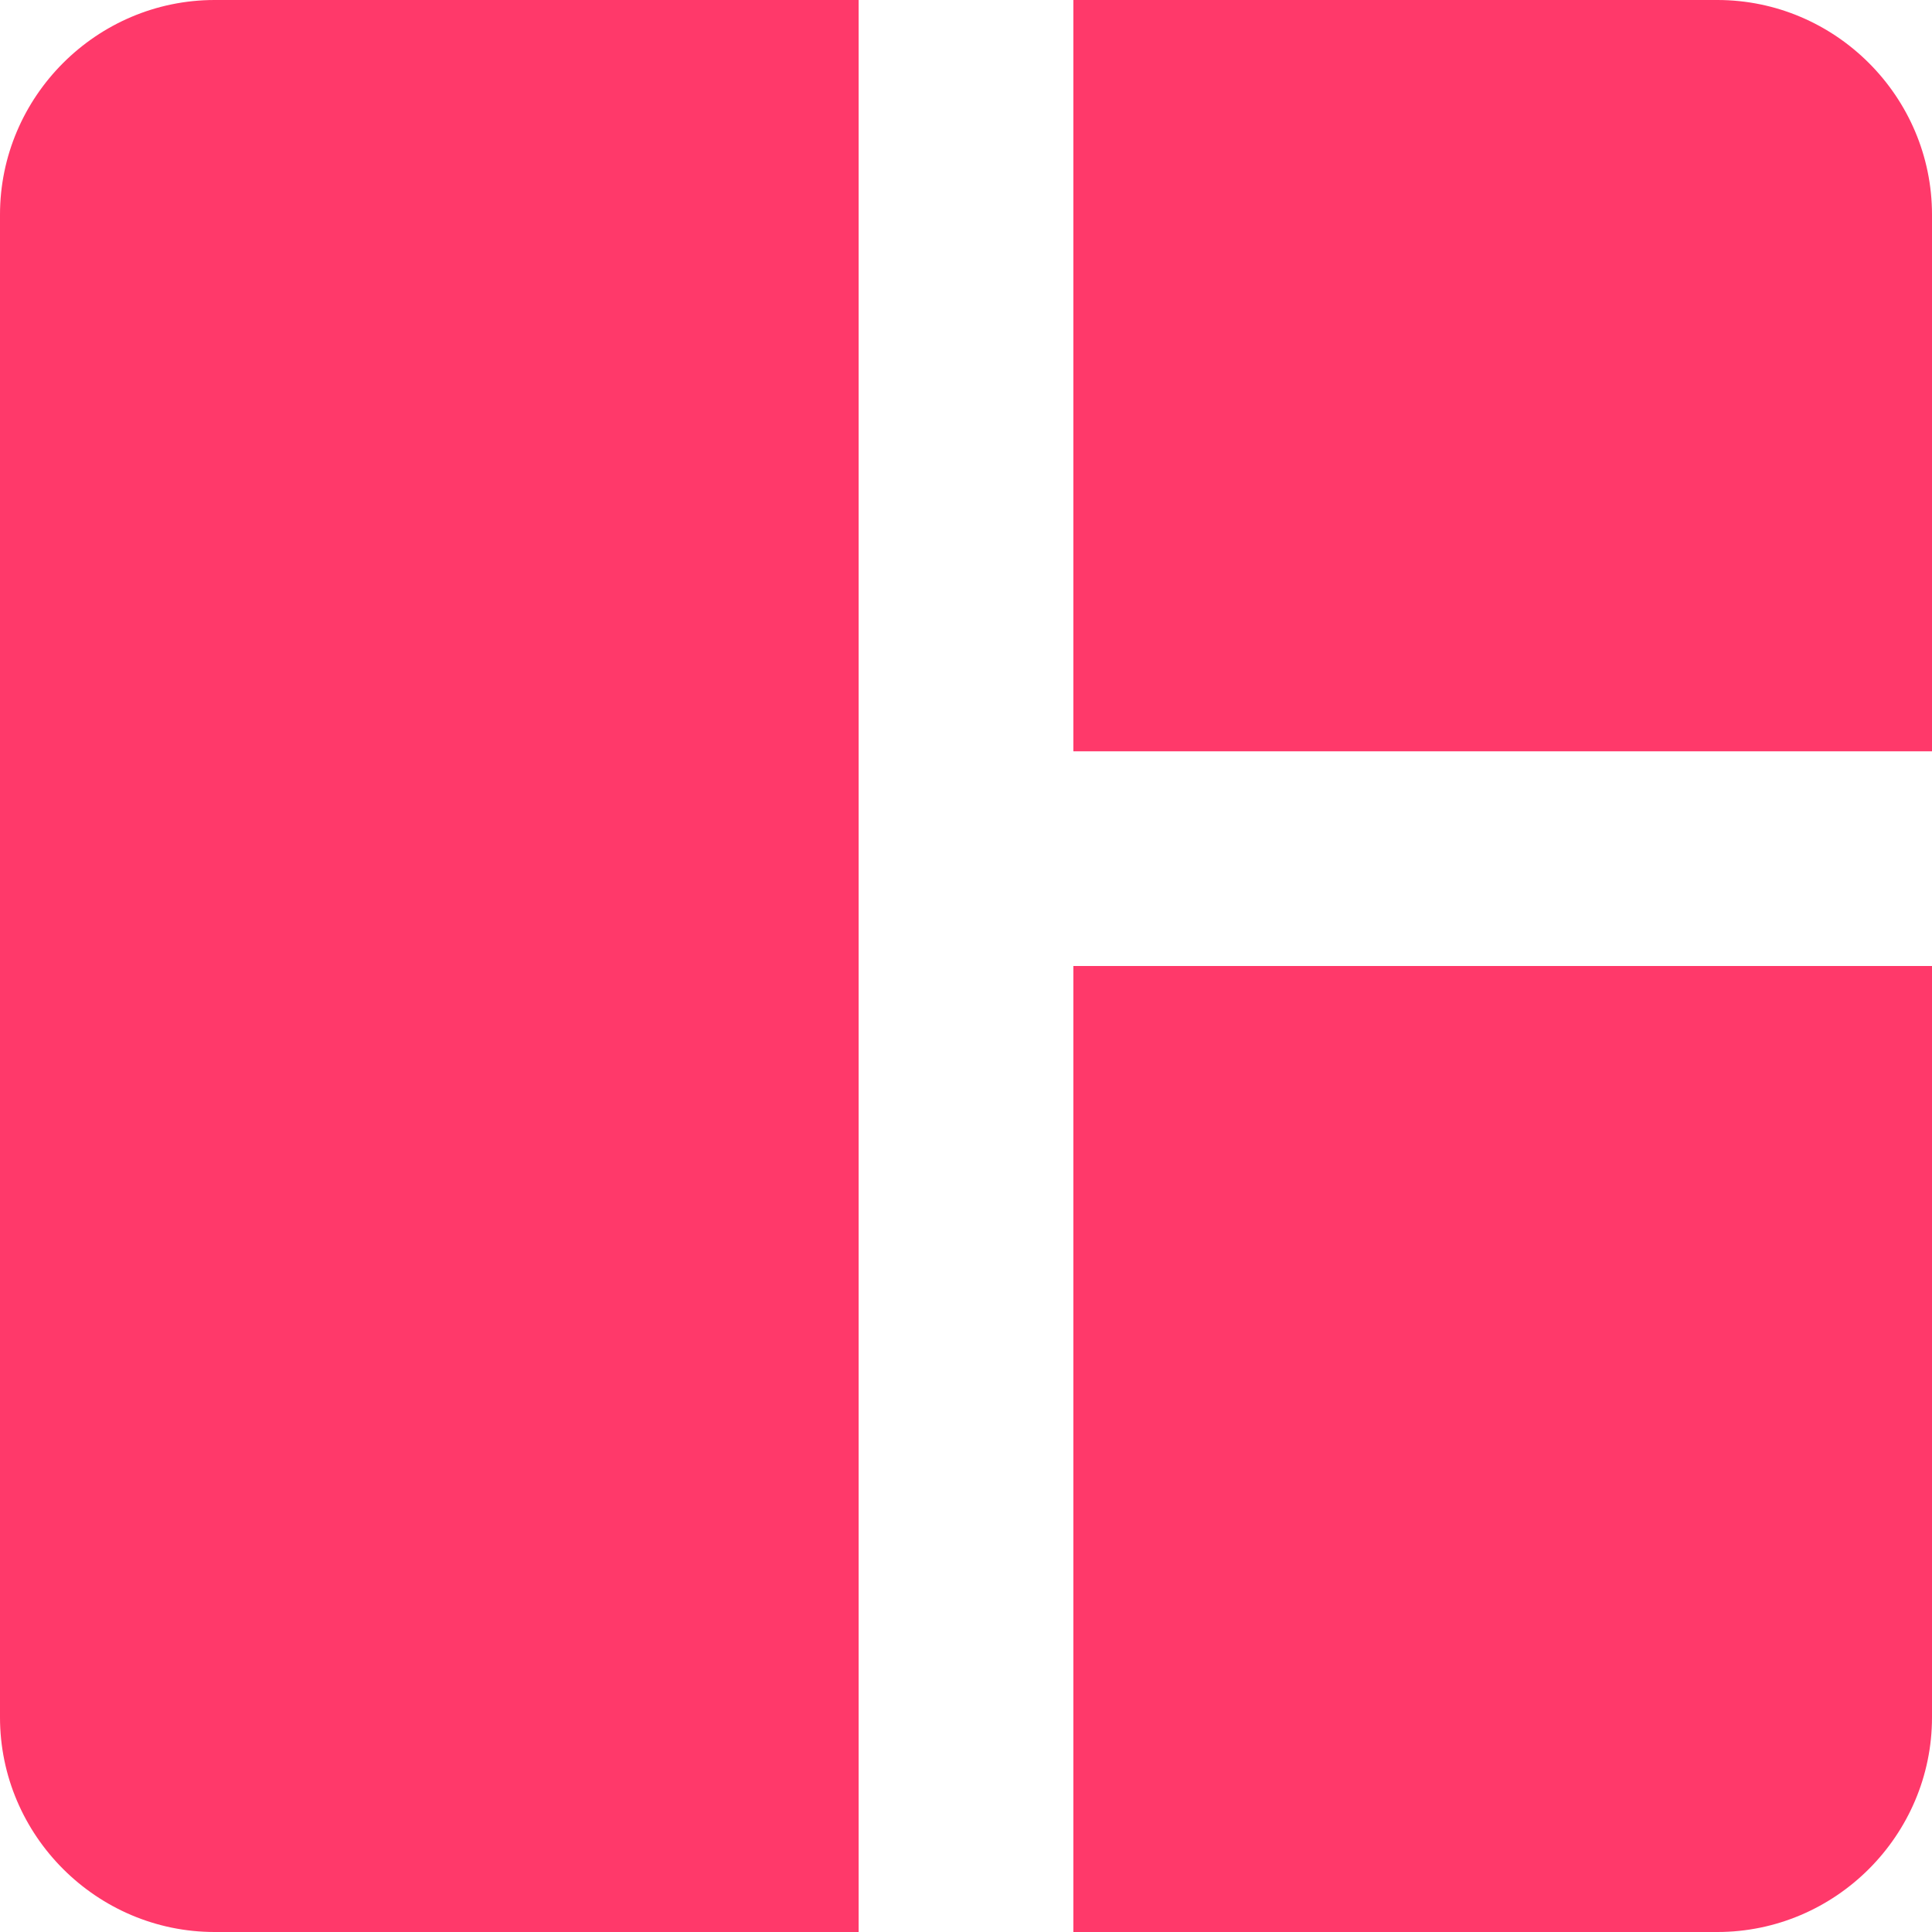 <svg width="28" height="28" viewBox="0 0 28 28" fill="none" xmlns="http://www.w3.org/2000/svg">
<path id="Vector" d="M12.444 28H3.111C1.4 28 0 26.6 0 24.889V3.111C0 1.4 1.4 0 3.111 0H12.444V28ZM15.556 28H24.889C26.6 28 28 26.6 28 24.889V14H15.556V28ZM28 10.889V3.111C28 1.4 26.6 0 24.889 0H15.556V10.889H28Z" fill="#FF396A"/>
</svg>
